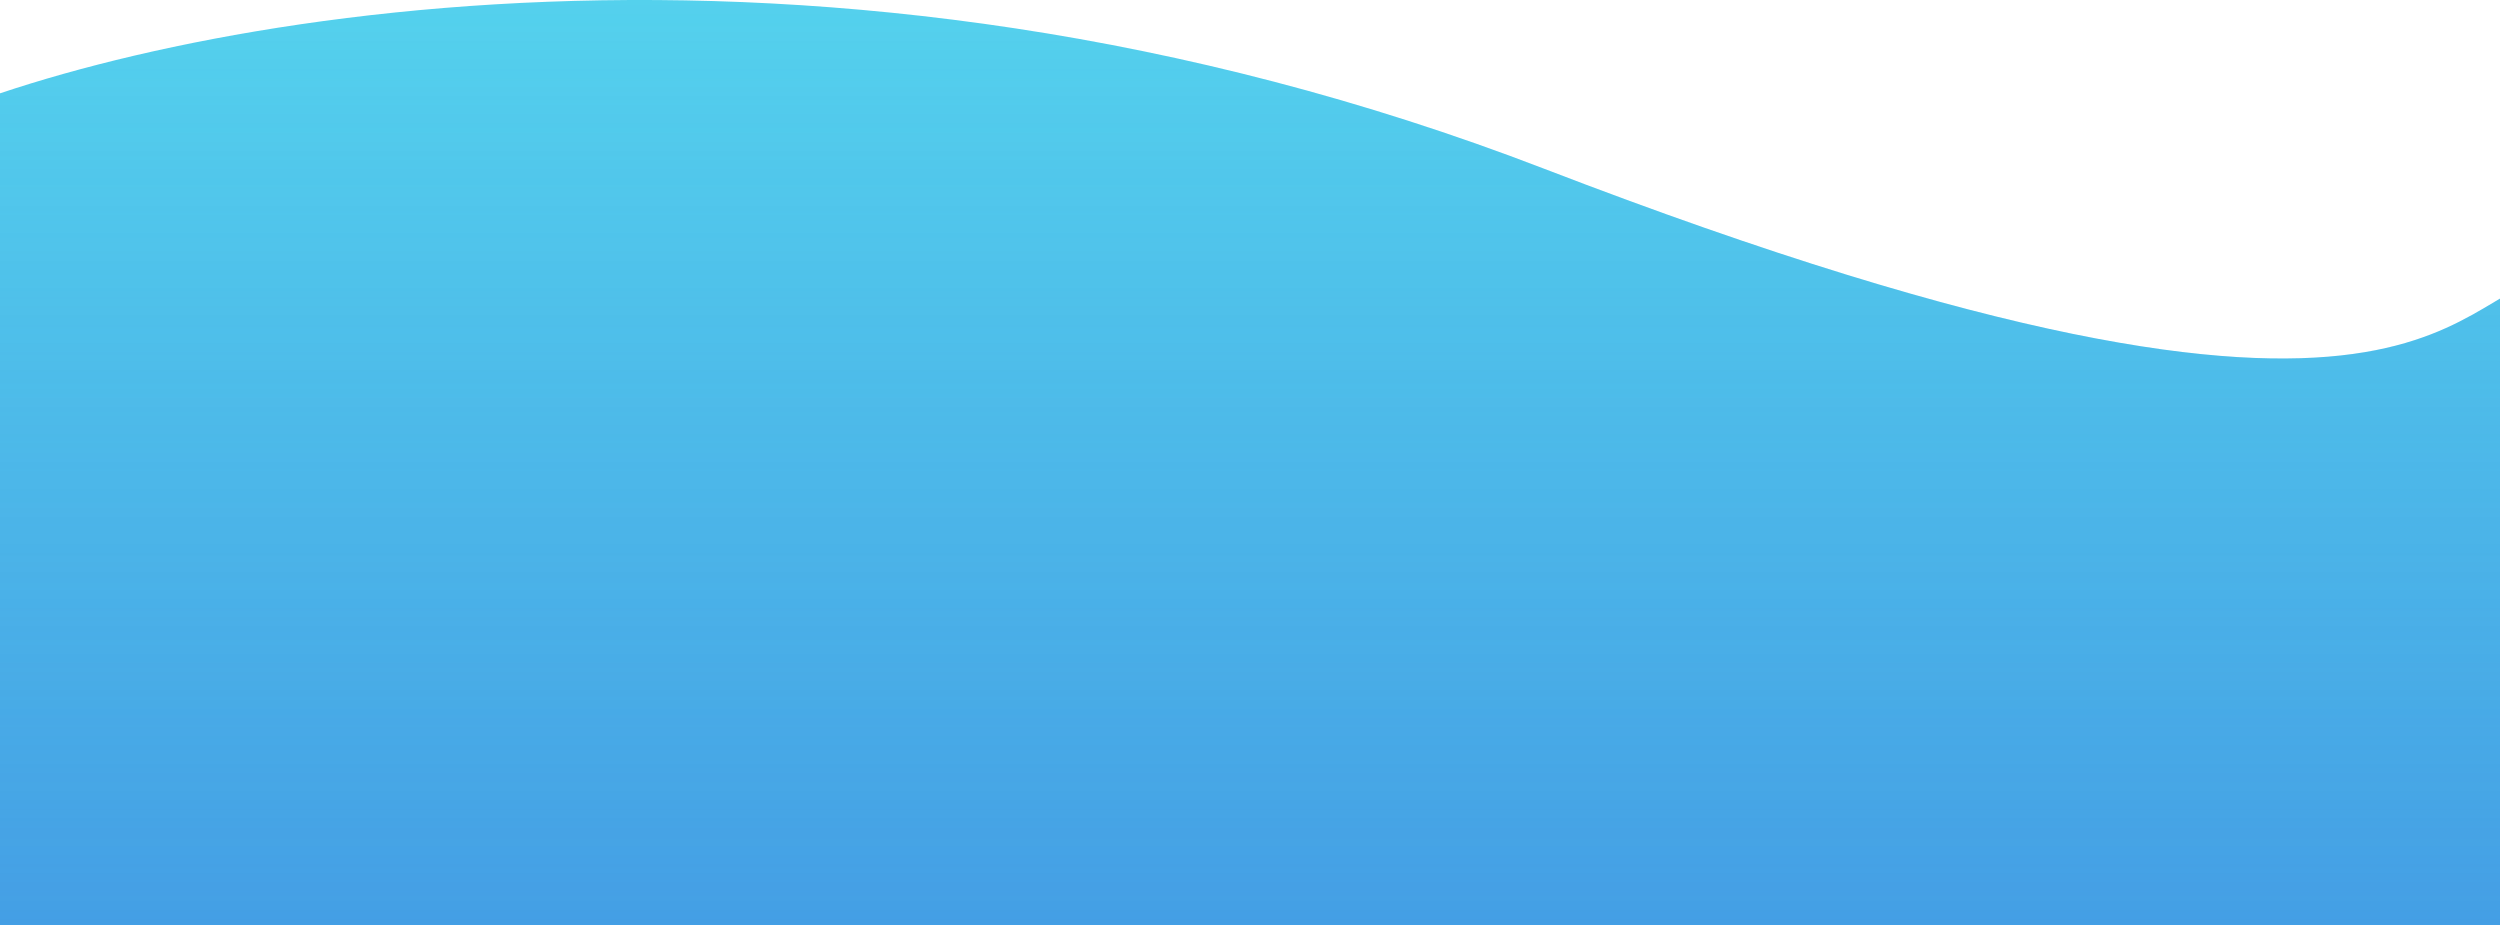 <svg  viewBox="0 0 327 121" fill="none" xmlns="http://www.w3.org/2000/svg">
<path d="M201.978 22.073C106.325 -14.755 20.722 2.679 -10 16V17V22V122H329C329 64.5 342.5 36 335.5 36C320 36 321.545 68.107 201.978 22.073Z" fill="#54D1ED"/>
<path d="M201.978 22.073C106.325 -14.755 20.722 2.679 -10 16V17V22V122H329C329 64.5 342.5 36 335.5 36C320 36 321.545 68.107 201.978 22.073Z" fill="url(#paint0_linear)" fill-opacity="0.4" style="mix-blend-mode:multiply"/>
<defs>
<linearGradient id="paint0_linear" x1="163.757" y1="-0.001" x2="163.757" y2="122" gradientUnits="userSpaceOnUse">
<stop stop-color="#2C52D8" stop-opacity="0"/>
<stop offset="1" stop-color="#2C52D8"/>
</linearGradient>
</defs>
</svg>

